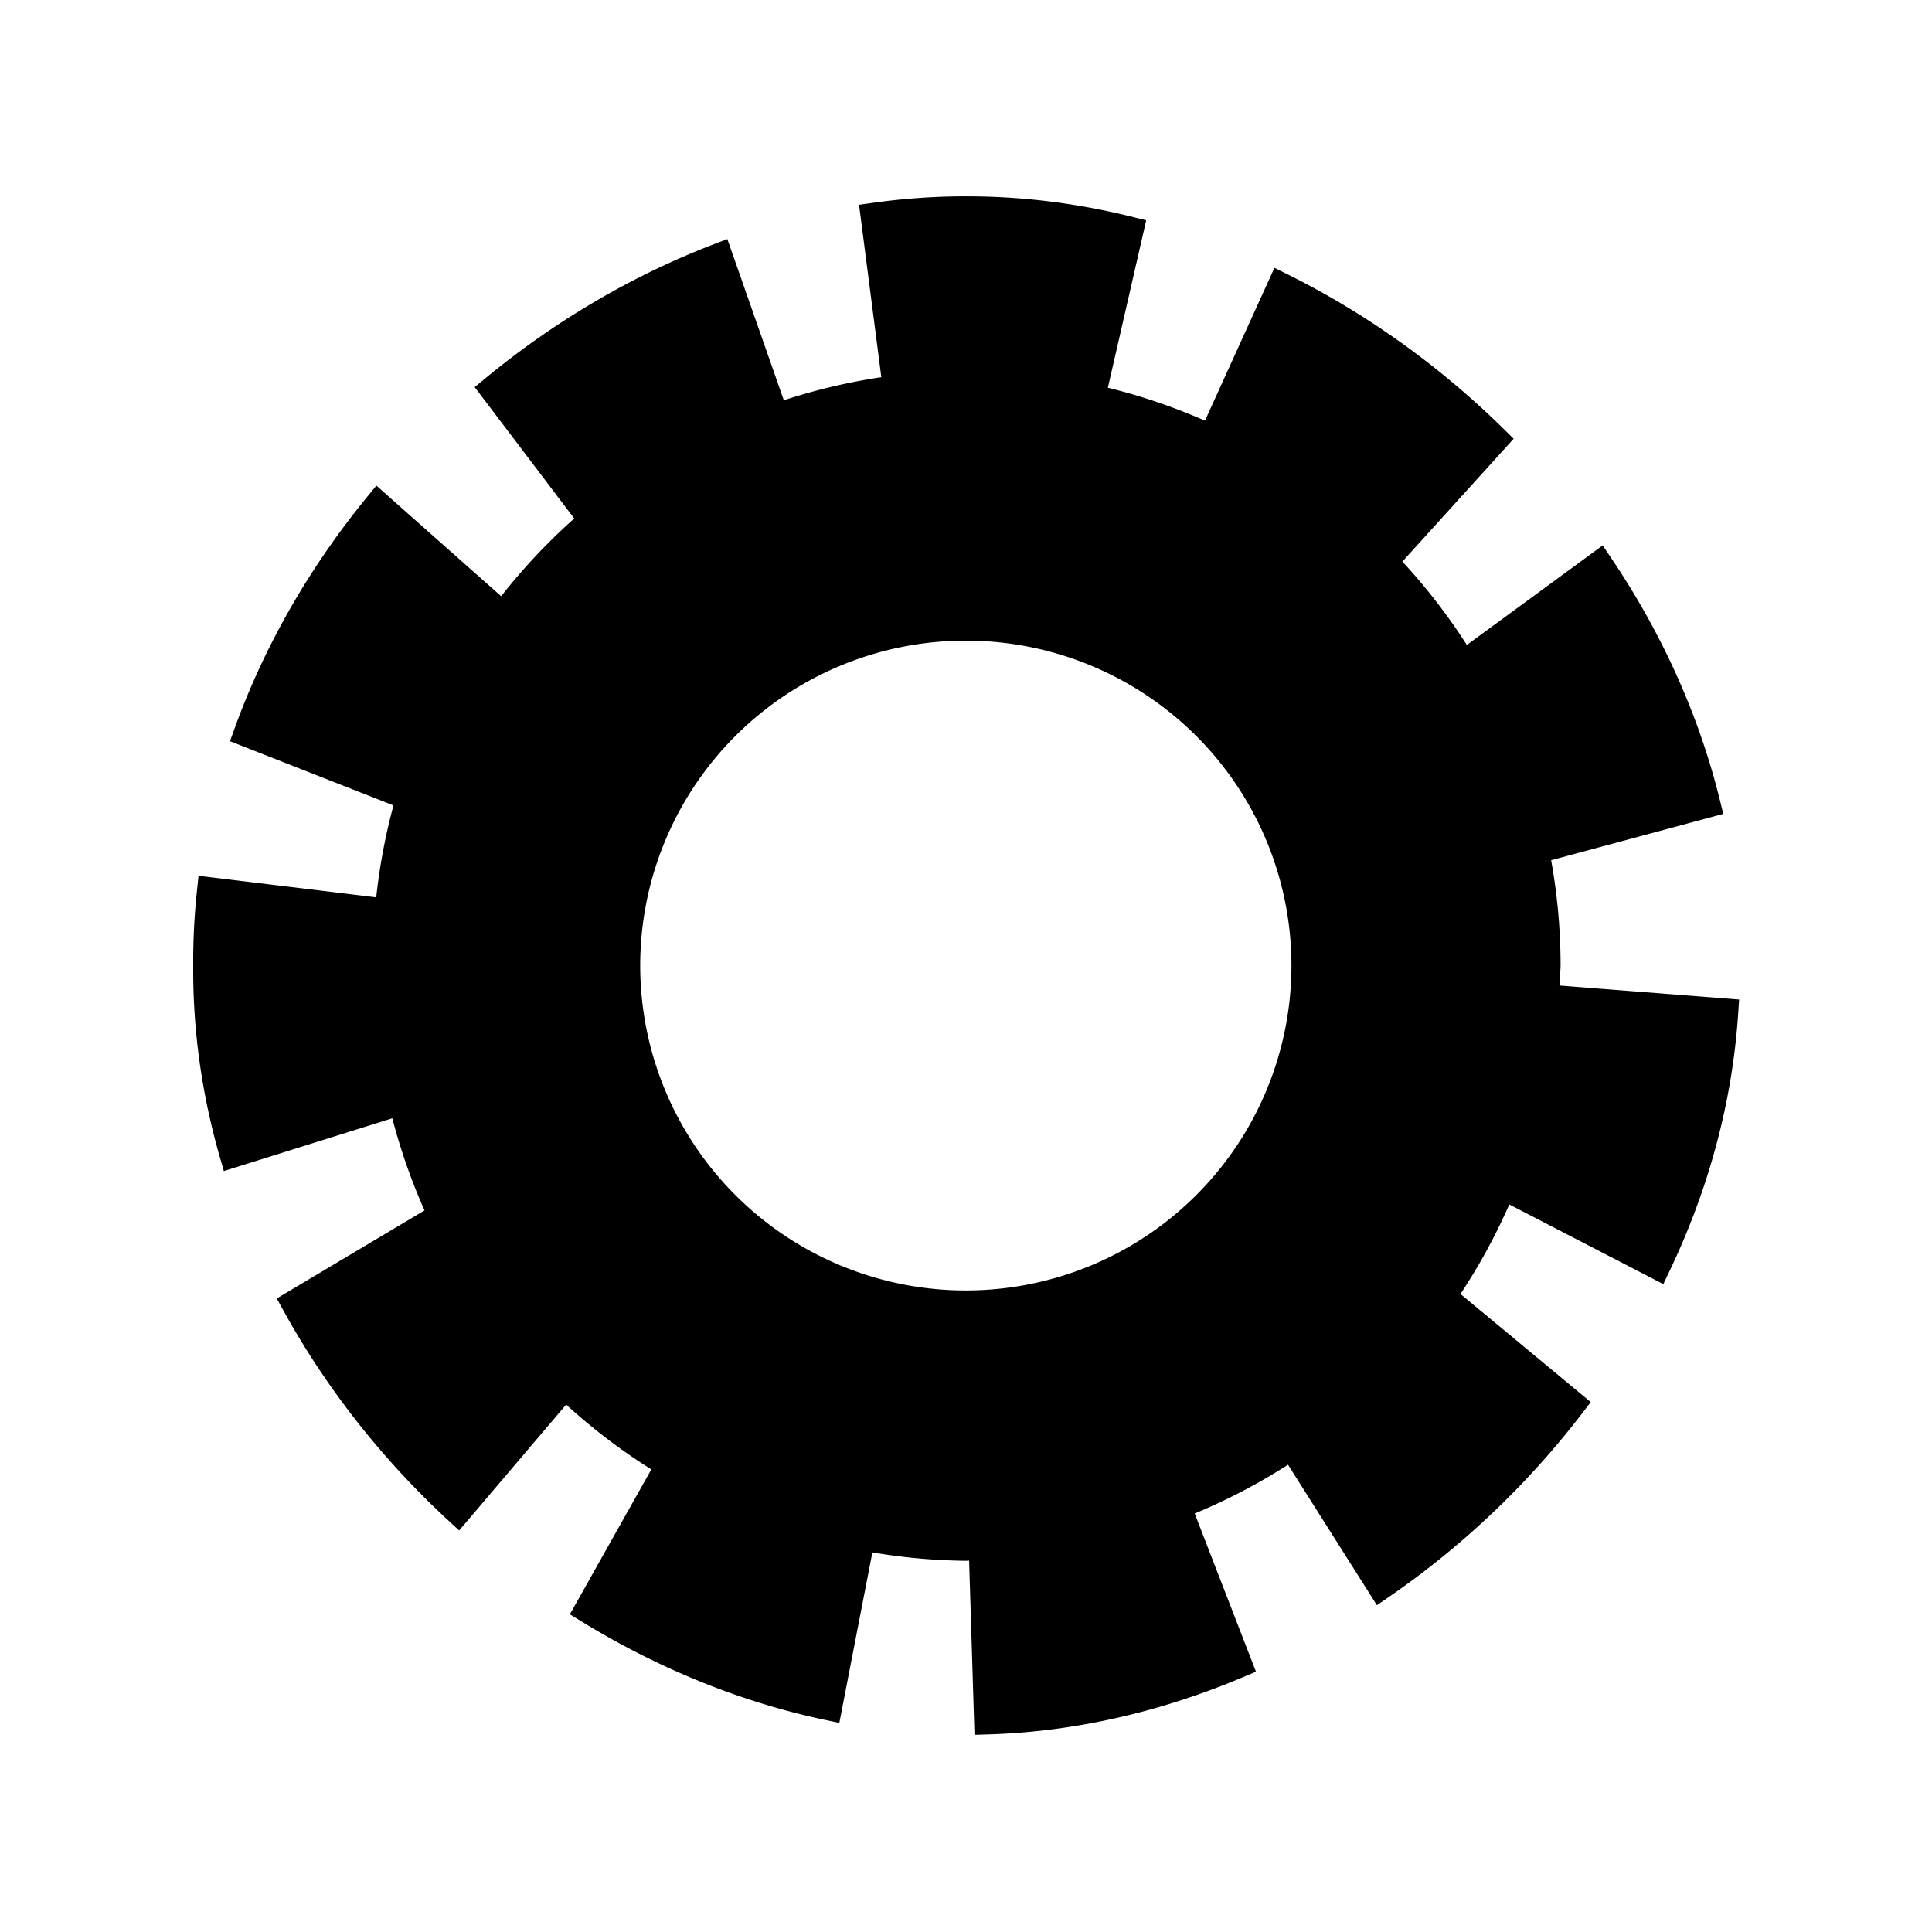 <?xml version="1.0" encoding="UTF-8" standalone="no"?>
<!-- Created with Inkscape (http://www.inkscape.org/) -->

<svg
   width="64"
   height="64"
   viewBox="0 0 16.933 16.933"
   version="1.1"
   id="svg1"
   inkscape:version="1.3 (0e150ed6c4, 2023-07-21)"
   sodipodi:docname="b-cog.svg"
   xml:space="preserve"
   xmlns:inkscape="http://www.inkscape.org/namespaces/inkscape"
   xmlns:sodipodi="http://sodipodi.sourceforge.net/DTD/sodipodi-0.dtd"
   xmlns="http://www.w3.org/2000/svg"
   xmlns:svg="http://www.w3.org/2000/svg"
   xmlns:rdf="http://www.w3.org/1999/02/22-rdf-syntax-ns#"
   xmlns:cc="http://creativecommons.org/ns#"
   xmlns:dc="http://purl.org/dc/elements/1.1/"><sodipodi:namedview
     id="namedview1"
     pagecolor="#ffffff"
     bordercolor="#000000"
     borderopacity="0.25"
     inkscape:showpageshadow="2"
     inkscape:pageopacity="0.0"
     inkscape:pagecheckerboard="0"
     inkscape:deskcolor="#d1d1d1"
     inkscape:document-units="px"
     showgrid="true"
     inkscape:zoom="5.6568543"
     inkscape:cx="38.890873"
     inkscape:cy="45.519999"
     inkscape:window-width="2560"
     inkscape:window-height="947"
     inkscape:window-x="0"
     inkscape:window-y="1112"
     inkscape:window-maximized="1"
     inkscape:current-layer="g2-1"><sodipodi:guide
       position="0,15.875"
       orientation="0,1"
       id="guide7"
       inkscape:locked="false"
       inkscape:label=""
       inkscape:color="rgb(0,134,229)" /><sodipodi:guide
       position="15.875,16.933"
       orientation="-1,0"
       id="guide8"
       inkscape:locked="false"
       inkscape:label=""
       inkscape:color="rgb(0,134,229)" /><sodipodi:guide
       position="16.933,1.058"
       orientation="0,1"
       id="guide9"
       inkscape:locked="false"
       inkscape:label=""
       inkscape:color="rgb(0,134,229)" /><sodipodi:guide
       position="1.058,0"
       orientation="-1,0"
       id="guide10"
       inkscape:locked="false"
       inkscape:label=""
       inkscape:color="rgb(0,134,229)" /><inkscape:grid
       id="grid10"
       units="px"
       originx="0"
       originy="0"
       spacingx="0.265"
       spacingy="0.265"
       empcolor="#0099e5"
       empopacity="0.302"
       color="#0099e5"
       opacity="0.149"
       empspacing="4"
       dotted="true"
       gridanglex="30"
       gridanglez="30"
       visible="true" /></sodipodi:namedview><defs
     id="defs1"><inkscape:path-effect
       effect="skeletal"
       id="path-effect5"
       is_visible="true"
       lpeversion="1"
       pattern="m -2.635,-2.126 h 3.362 v 3.323 h -3.362 z"
       copytype="repeated"
       prop_scale="1"
       scale_y_rel="false"
       spacing="2.1"
       normal_offset="2.1"
       tang_offset="0.6"
       prop_units="false"
       vertical_pattern="false"
       hide_knot="false"
       fuse_tolerance="0" /></defs><g
     inkscape:label="layer1"
     inkscape:groupmode="layer"
     id="layer1"><g
       id="g1"
       transform="matrix(0.75,0,0,0.785,2.117,1.817)"><g
         id="g2-1"
         style="fill:#000000;stroke:none;fill-opacity:1;stroke-width:0;stroke-dasharray:none"><path
           id="path5"
           style="fill:#000000;fill-opacity:1;fill-rule:evenodd;stroke:#000000;stroke-width:0.345;stroke-dasharray:none"
           d="M 8.467 -0.527 C 8.085 -0.528 7.704 -0.502 7.326 -0.451 L 7.603 1.604 A 7.222 6.92 0 0 0 6.092 1.946 L 5.392 0.031 C 4.388 0.399 3.439 0.936 2.596 1.602 L 3.831 3.164 A 7.222 6.92 0 0 0 2.707 4.312 L 1.151 2.99 C 0.459 3.8 -0.097 4.715 -0.466 5.692 L 1.555 6.453 A 7.222 6.92 0 0 0 1.284 7.845 L -0.927 7.588 C -0.959 7.878 -0.975 8.171 -0.973 8.466 C -0.979 9.23 -0.865 9.98 -0.649 10.7 L 1.452 10.069 A 7.222 6.92 0 0 0 1.955 11.454 L 0.129 12.497 C 0.654 13.41 1.342 14.243 2.146 14.954 L 3.477 13.453 A 7.222 6.92 0 0 0 4.786 14.408 L 3.773 16.135 C 4.7 16.679 5.709 17.077 6.752 17.287 L 7.162 15.26 A 7.222 6.92 0 0 0 8.459 15.386 A 7.222 6.92 0 0 0 8.667 15.372 L 8.734 17.455 C 9.797 17.424 10.85 17.187 11.842 16.785 L 11.079 14.897 A 7.222 6.92 0 0 0 12.516 14.178 L 13.619 15.849 C 14.516 15.258 15.322 14.526 15.986 13.695 L 14.374 12.413 A 7.222 6.92 0 0 0 15.131 11.078 L 17.053 12.031 C 17.521 11.092 17.816 10.078 17.889 9.03 L 15.652 8.863 A 7.222 6.92 0 0 0 15.681 8.466 A 7.222 6.92 0 0 0 15.535 7.085 L 17.666 6.535 C 17.406 5.525 16.946 4.566 16.335 3.7 L 14.641 4.89 A 7.222 6.92 0 0 0 13.647 3.655 L 15.026 2.196 C 14.246 1.46 13.347 0.842 12.378 0.382 L 11.517 2.198 A 7.222 6.92 0 0 0 10.017 1.711 L 10.494 -0.286 C 9.83 -0.445 9.149 -0.528 8.467 -0.527 z M 8.459 4.422 A 4.22 4.044 0 0 1 12.68 8.466 A 4.22 4.044 0 0 1 8.459 12.51 A 4.22 4.044 0 0 1 4.239 8.466 A 4.22 4.044 0 0 1 8.459 4.422 z "
           transform="matrix(0.94,0,0,0.937,0.512,0.533)" /></g></g></g></svg>
